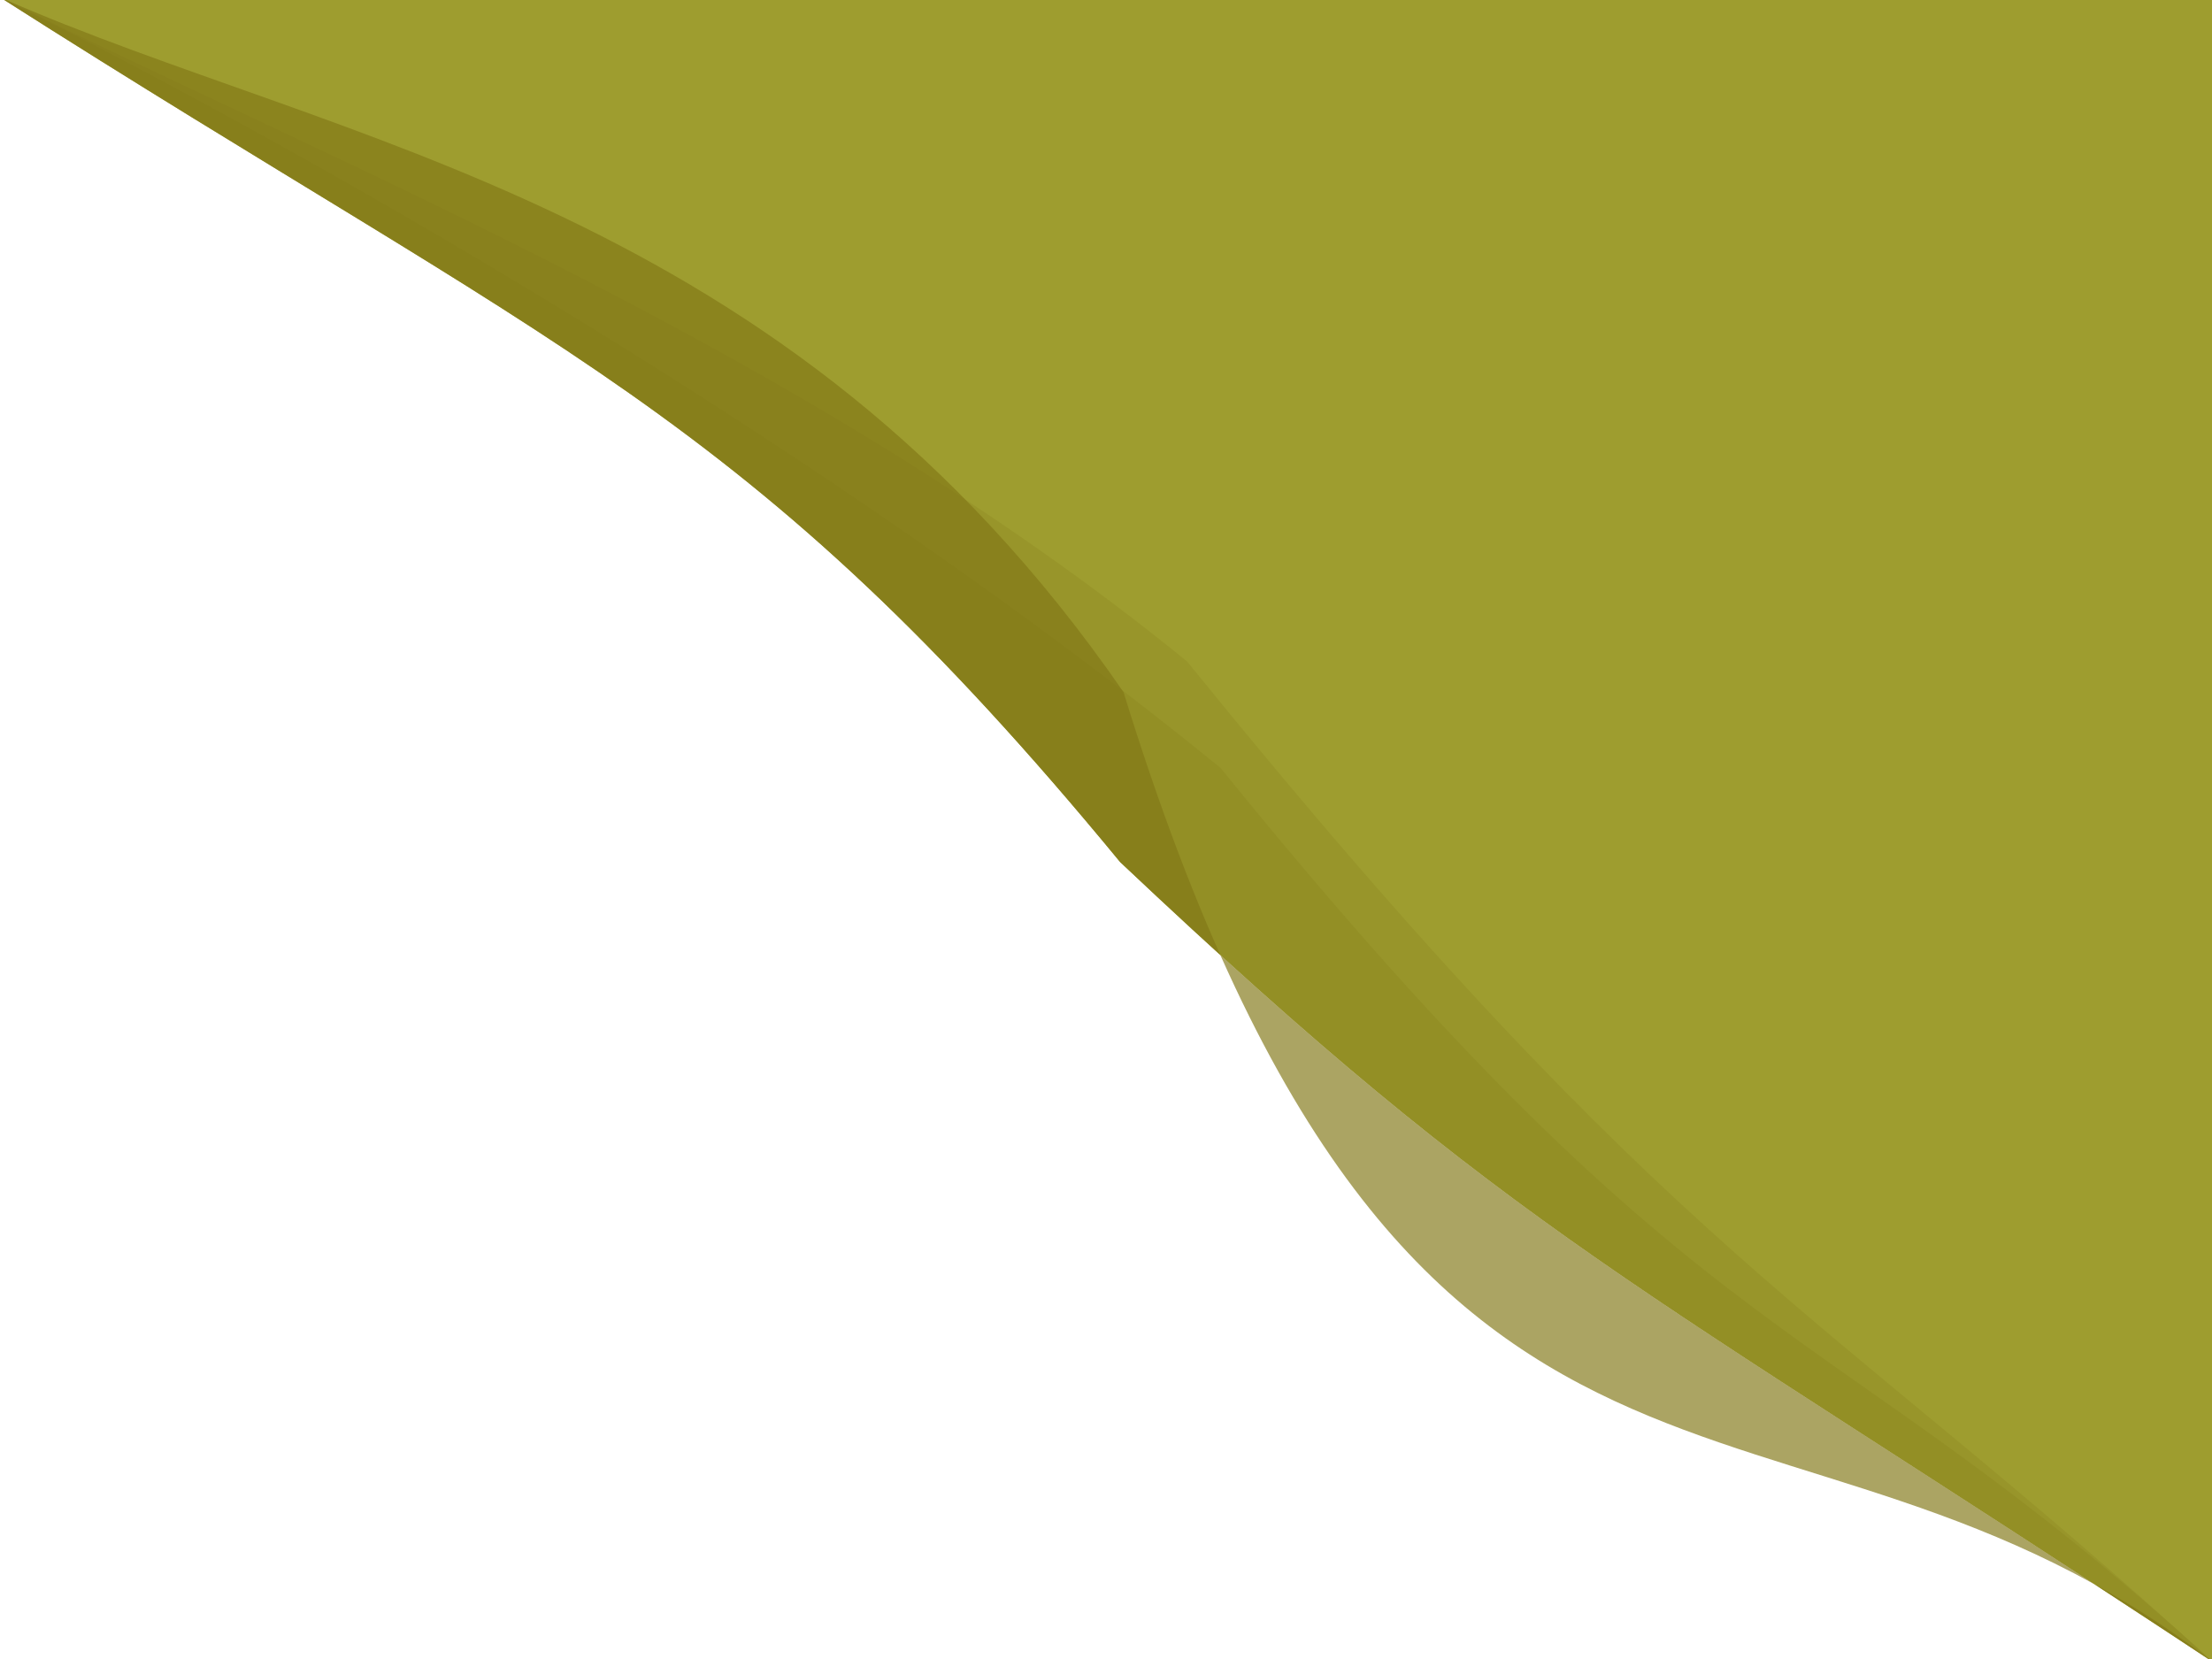 <?xml version="1.0" encoding="UTF-8" standalone="no"?>
<!-- Created with Inkscape (http://www.inkscape.org/) -->

<svg
   xmlns:dc="http://purl.org/dc/elements/1.1/"
   xmlns:cc="http://creativecommons.org/ns#"
   xmlns:rdf="http://www.w3.org/1999/02/22-rdf-syntax-ns#"
   xmlns:svg="http://www.w3.org/2000/svg"
   xmlns="http://www.w3.org/2000/svg"
   xmlns:sodipodi="http://sodipodi.sourceforge.net/DTD/sodipodi-0.dtd"
   xmlns:inkscape="http://www.inkscape.org/namespaces/inkscape"
   width="200"
   height="150"
   viewBox="0 0 52.917 39.688"
   version="1.1"
   id="svg8"
   sodipodi:docname="corner.svg"
   inkscape:version="0.92.4 (5da689c313, 2019-01-14)">
  <defs
     id="defs2" />
  <sodipodi:namedview
     id="base"
     pagecolor="#ffffff"
     bordercolor="#666666"
     borderopacity="1.0"
     inkscape:pageopacity="0.0"
     inkscape:pageshadow="2"
     inkscape:zoom="7.919596"
     inkscape:cx="181.84093"
     inkscape:cy="155.56605"
     inkscape:document-units="mm"
     inkscape:current-layer="layer1"
     showgrid="false"
     units="px"
     inkscape:window-width="1845"
     inkscape:window-height="900"
     inkscape:window-x="2598"
     inkscape:window-y="106"
     inkscape:window-maximized="0" />
  <g
     inkscape:label="Layer 1"
     inkscape:groupmode="layer"
     id="layer1"
     transform="translate(0,-257.312)">
    <path
       style="opacity:1;fill:#9e9d2f;fill-opacity:1;stroke:#000000;stroke-width:0;stroke-linecap:round;stroke-linejoin:round;stroke-miterlimit:4;stroke-dasharray:none;stroke-dashoffset:0;stroke-opacity:1;paint-order:stroke markers fill"
       d="m 0.008,257.252 52.925,-0.008 0.011,39.832 v 0 C 38.884,287.79 36.374,286.974 26.798,277.936 17.881,267.108 13.342,265.757 0.008,257.252 Z"
       id="rect815"
       inkscape:connector-curvature="0"
       sodipodi:nodetypes="cccccc" />
    <path
       style="opacity:0.205;fill:#827717;fill-opacity:1;stroke:#000000;stroke-width:0;stroke-linecap:round;stroke-linejoin:round;stroke-miterlimit:4;stroke-dasharray:none;stroke-dashoffset:0;stroke-opacity:1;paint-order:stroke markers fill"
       d="m 0.008,257.252 c 7.98,3.96 20.12,11.034 29.19,18.429 11.757,14.511 14.33,12.801 23.747,21.395 v 0 C 38.884,287.79 36.374,286.974 26.798,277.936 17.881,267.108 13.342,265.757 0.008,257.252 Z"
       id="rect815-4"
       inkscape:connector-curvature="0"
       sodipodi:nodetypes="cccccc" />
    <path
       style="opacity:0.218;fill:#827717;fill-opacity:1;stroke:#000000;stroke-width:0;stroke-linecap:round;stroke-linejoin:round;stroke-miterlimit:4;stroke-dasharray:none;stroke-dashoffset:0;stroke-opacity:1;paint-order:stroke markers fill"
       d="m 0.008,257.252 c 7.98,3.96 19.317,8.486 28.387,15.881 11.757,14.511 15.134,15.349 24.55,23.943 v 0 C 38.884,287.79 36.374,286.974 26.798,277.936 17.881,267.108 13.342,265.757 0.008,257.252 Z"
       id="rect815-4-2"
       inkscape:connector-curvature="0"
       sodipodi:nodetypes="cccccc" />
    <path
       style="opacity:0.67;fill:#827717;fill-opacity:1;stroke:#000000;stroke-width:0;stroke-linecap:round;stroke-linejoin:round;stroke-miterlimit:4;stroke-dasharray:none;stroke-dashoffset:0;stroke-opacity:1;paint-order:stroke markers fill"
       d="m 0.008,257.252 c 8.07,3.552 18.767,4.867 26.87,16.618 6.84,22.195 15.779,15.284 26.067,23.205 v 0 C 38.884,287.79 36.374,286.974 26.798,277.936 17.881,267.108 13.342,265.757 0.008,257.252 Z"
       id="rect815-4-2-5"
       inkscape:connector-curvature="0"
       sodipodi:nodetypes="cccccc" />
  </g>
</svg>
